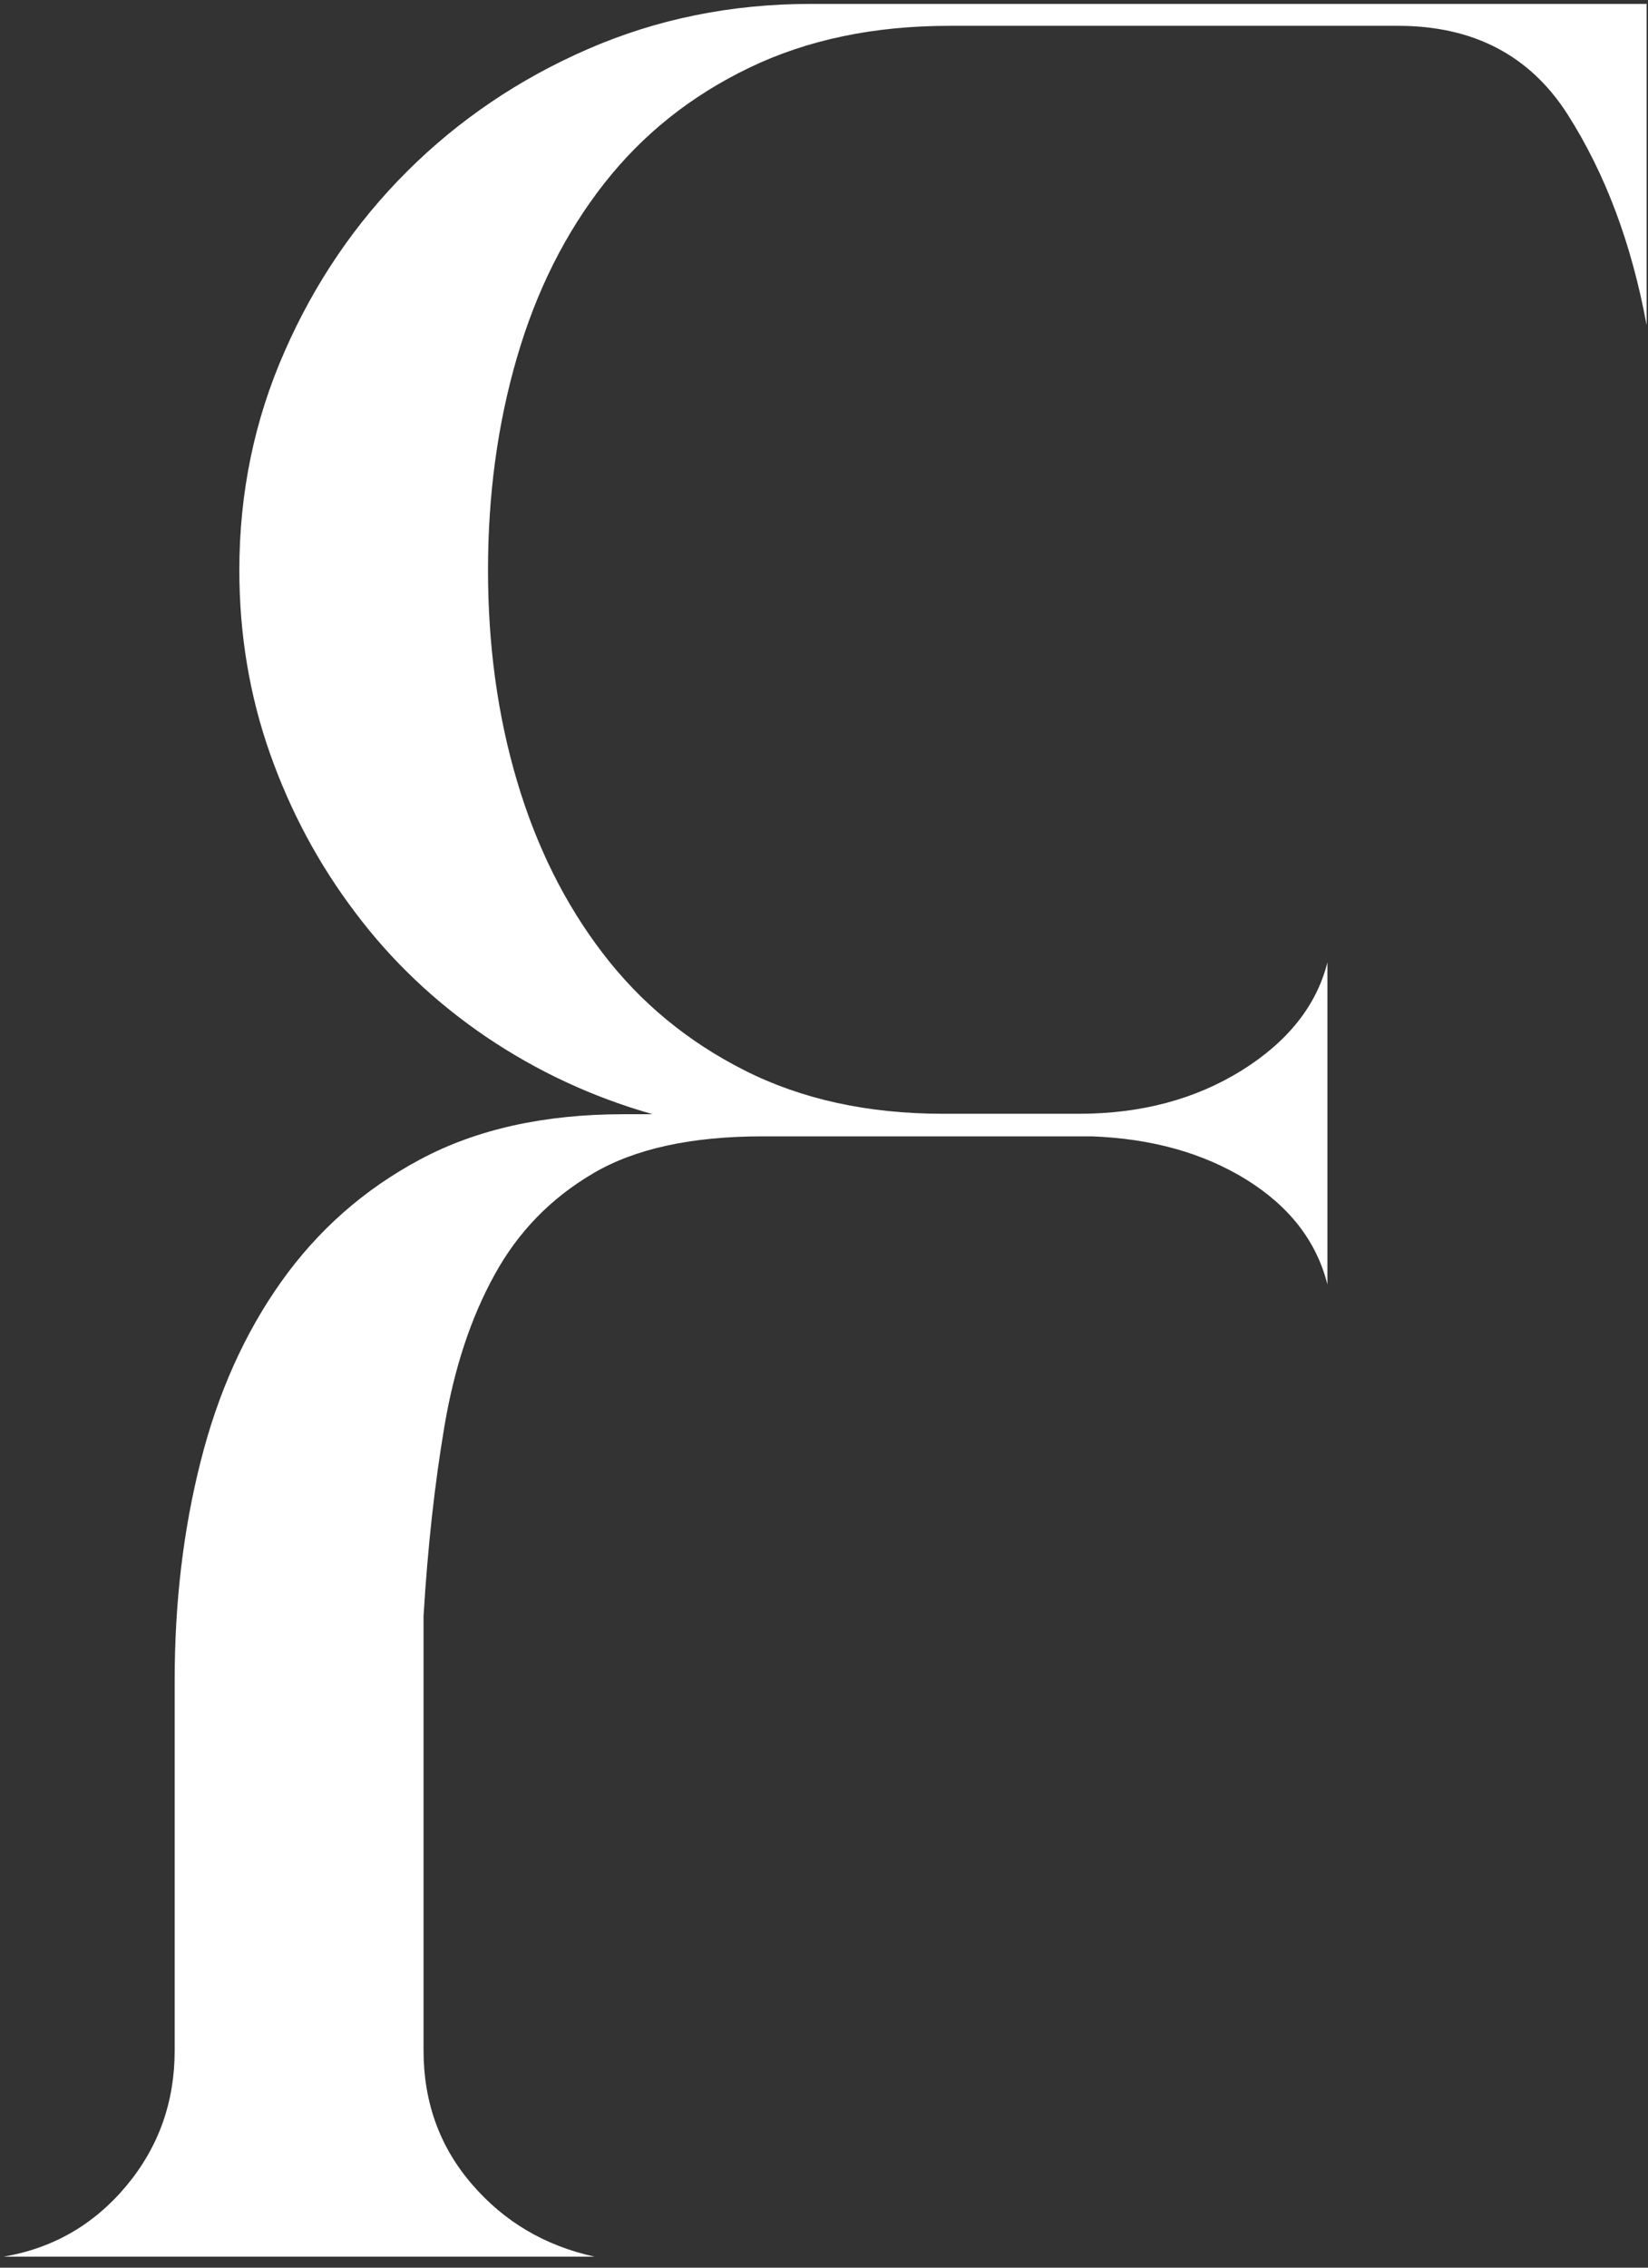 <svg width="144" height="198" viewBox="0 0 144 198" fill="none" xmlns="http://www.w3.org/2000/svg">
<rect x="0" y="0" width="144" height="198" fill="#333333" stroke="none"/>
<path d="M143.879 0.284V28.392C142.566 21.265 140.264 15.144 136.973 9.988C133.681 4.833 128.734 2.255 122.17 2.255H82.957C76.374 2.255 70.552 3.468 65.472 5.913C60.392 8.358 56.168 11.713 52.782 16.034C49.395 20.356 46.865 25.397 45.171 31.216C43.478 37.016 42.641 43.213 42.641 49.771C42.641 56.329 43.478 62.47 45.171 68.175C46.865 73.899 49.357 78.902 52.648 83.205C55.94 87.526 60.069 90.938 65.054 93.458C70.038 95.979 75.823 97.249 82.406 97.249H94.259C99.719 97.249 104.457 95.979 108.51 93.458C112.543 90.938 115.036 87.791 115.987 84.039V112.146C115.036 108.394 112.695 105.361 108.928 103.011C105.161 100.68 100.652 99.41 95.381 99.22H66.614C60.411 99.22 55.464 100.301 51.811 102.461C48.139 104.622 45.266 107.56 43.212 111.312C41.138 115.065 39.692 119.462 38.836 124.523C37.979 129.583 37.37 135.118 37.009 141.107V179.051C37.009 183.543 38.417 187.448 41.233 190.708C44.049 193.986 47.626 196.09 51.945 197.038H0.326C4.645 196.299 8.222 194.233 11.038 190.859C13.854 187.485 15.262 183.543 15.262 179.051V146.736C15.262 139.989 16.004 133.62 17.526 127.631C19.029 121.642 21.389 116.392 24.585 111.9C27.781 107.408 31.815 103.845 36.724 101.229C41.613 98.614 47.531 97.287 54.494 97.287H57.025C51.754 95.79 46.922 93.534 42.489 90.54C38.075 87.545 34.25 83.944 31.073 79.717C27.876 75.51 25.384 70.866 23.596 65.806C21.807 60.745 20.913 55.4 20.913 49.79C20.913 43.043 22.226 36.675 24.87 30.685C27.496 24.696 31.073 19.446 35.582 14.954C40.091 10.462 45.361 6.899 51.374 4.283C57.386 1.668 63.874 0.341 70.838 0.341H143.898L143.879 0.284Z" fill="white"/>
</svg>
